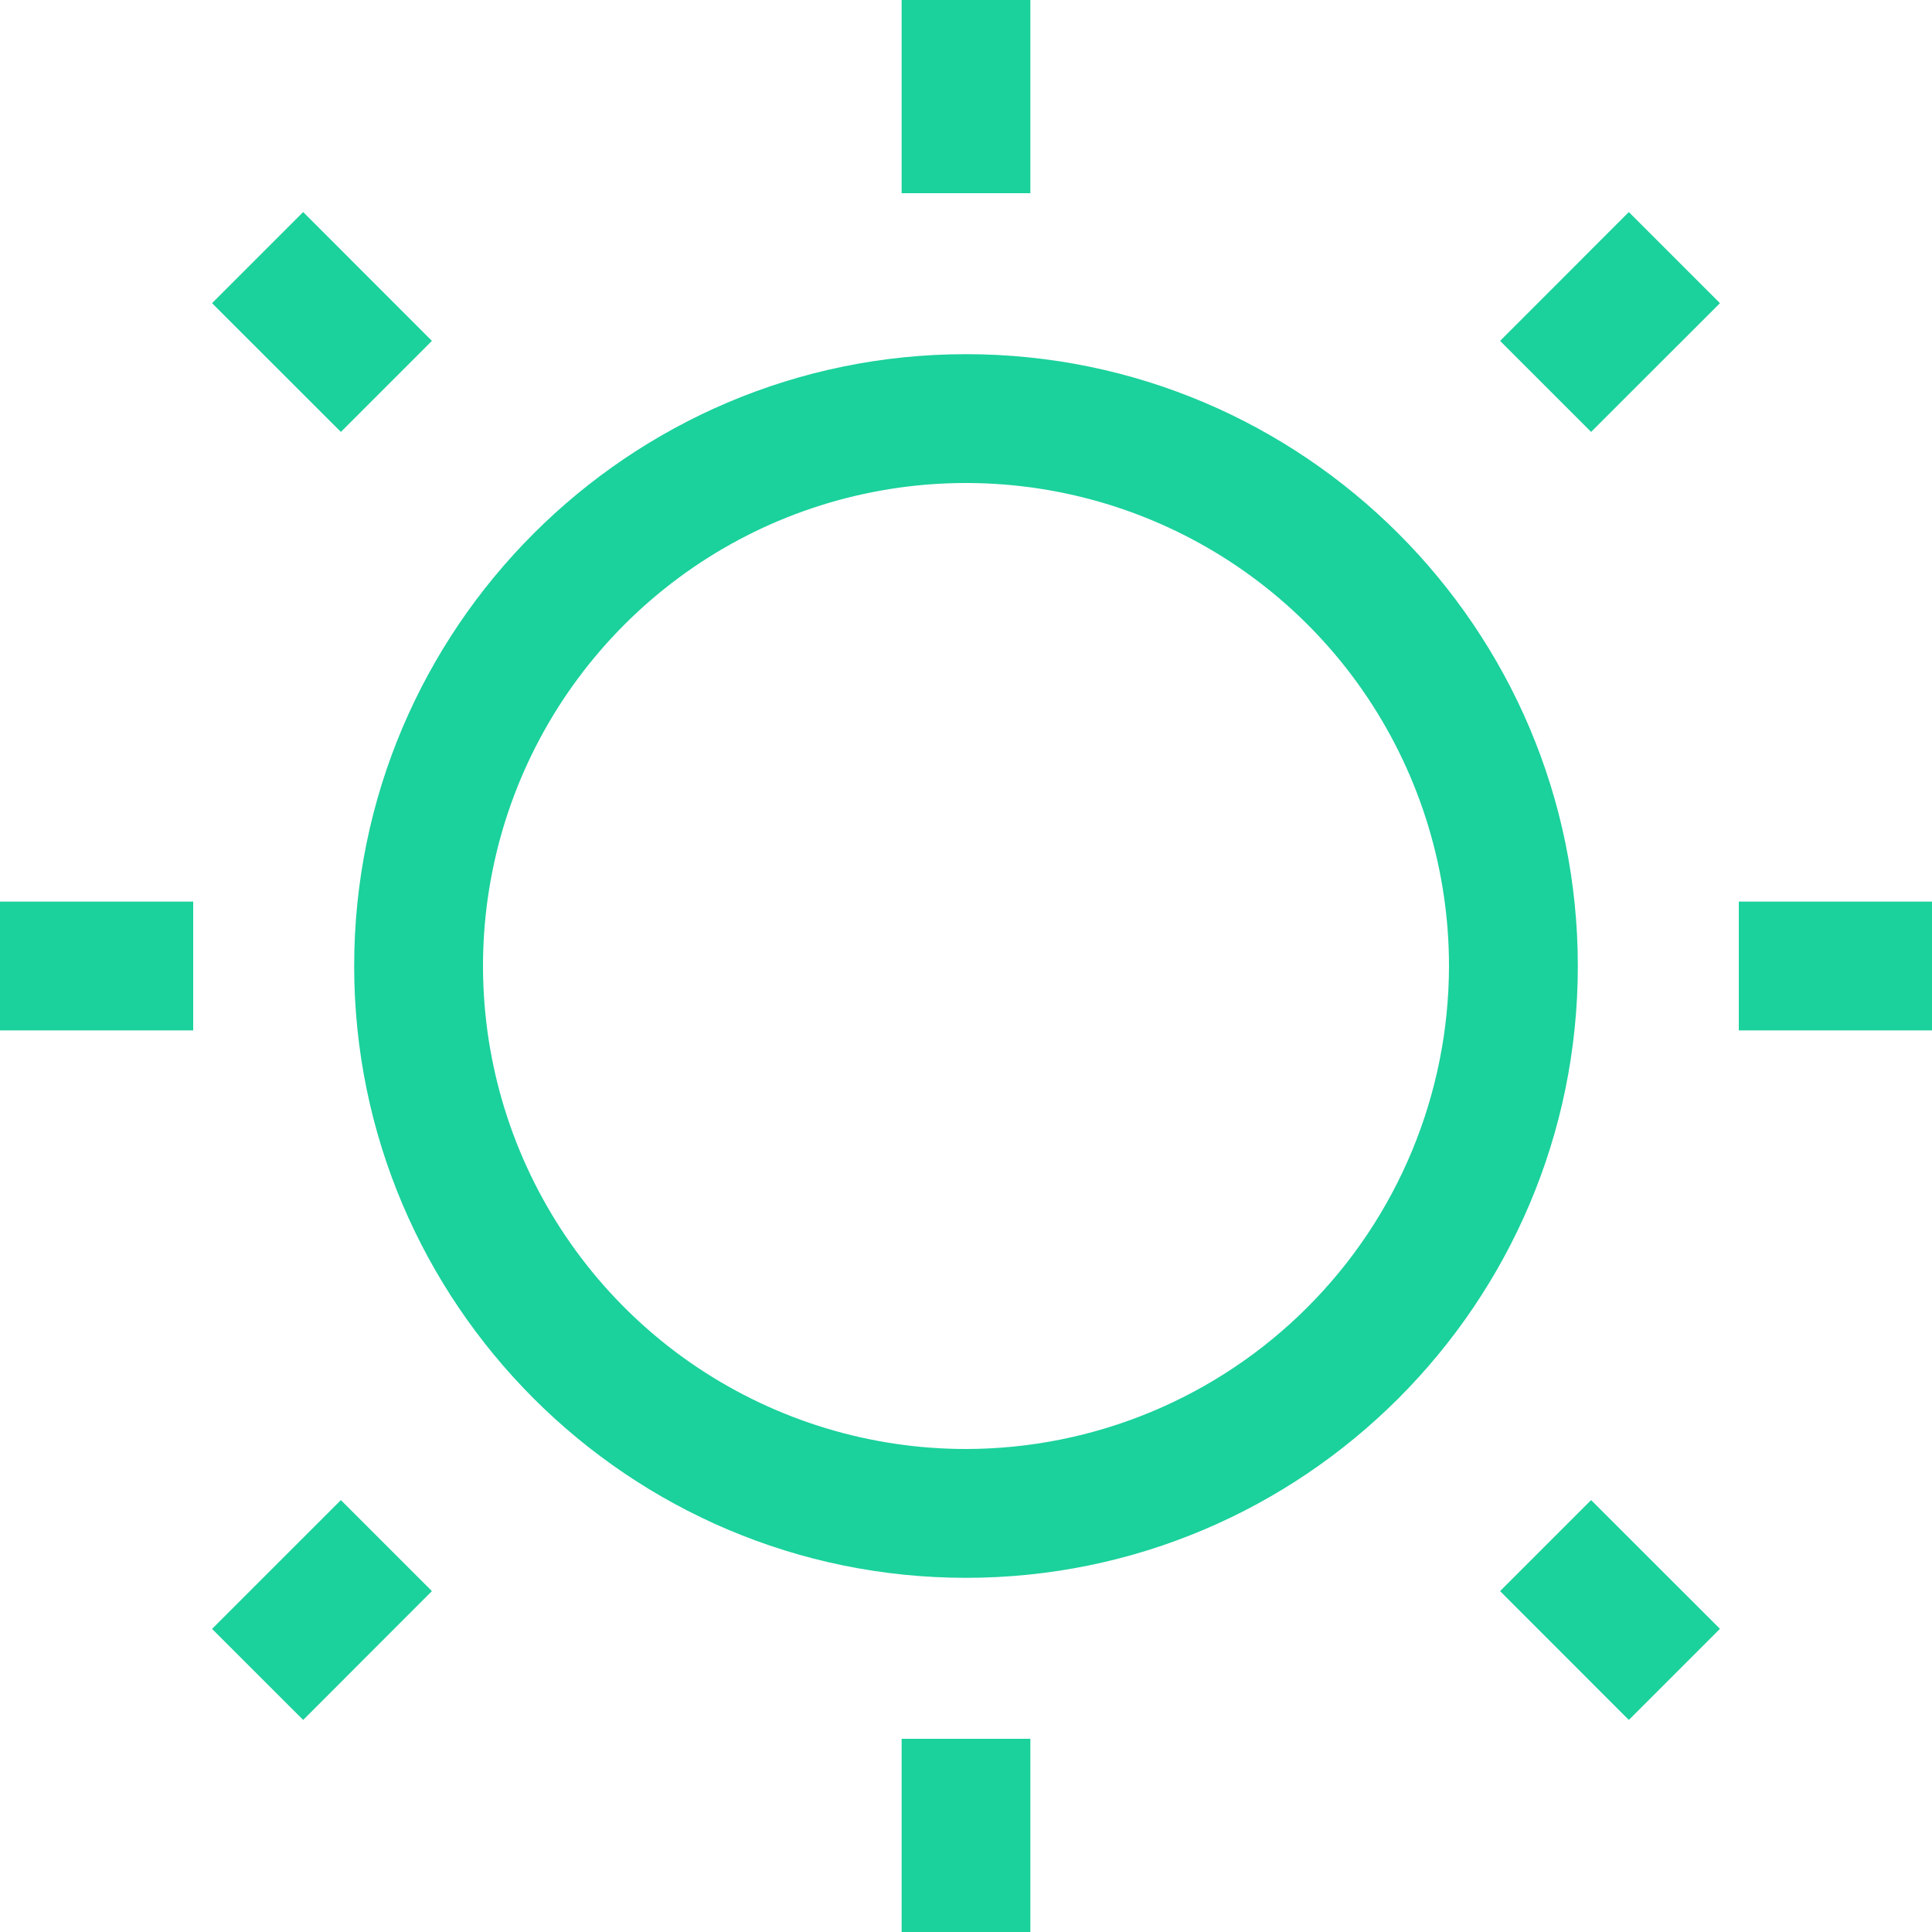<svg width="25" height="25" viewBox="0 0 25 25" fill="none" xmlns="http://www.w3.org/2000/svg">
<path d="M12.5 4.583C8.135 4.583 4.583 8.135 4.583 12.5C4.583 16.865 8.135 20.417 12.5 20.417C16.865 20.417 20.417 16.865 20.417 12.5C20.417 8.135 16.865 4.583 12.5 4.583ZM12.5 18.75C11.264 18.75 10.056 18.383 9.028 17.697C8 17.01 7.199 16.034 6.726 14.892C6.253 13.75 6.129 12.493 6.37 11.281C6.611 10.068 7.207 8.955 8.081 8.081C8.955 7.207 10.068 6.611 11.281 6.37C12.493 6.129 13.75 6.253 14.892 6.726C16.034 7.199 17.01 8 17.697 9.028C18.383 10.056 18.75 11.264 18.75 12.5C18.748 14.157 18.089 15.746 16.917 16.917C15.746 18.089 14.157 18.748 12.5 18.75ZM11.667 0H13.333V2.5H11.667V0ZM11.667 22.5H13.333V25H11.667V22.5ZM22.5 11.667H25V13.333H22.5V11.667ZM0 11.667H2.5V13.333H0V11.667ZM19.411 20.589L20.589 19.411L22.256 21.077L21.077 22.256L19.411 20.589ZM2.744 3.923L3.923 2.744L5.589 4.411L4.411 5.589L2.744 3.923ZM2.744 21.078L4.411 19.411L5.589 20.589L3.923 22.256L2.744 21.078ZM19.411 4.411L21.077 2.744L22.256 3.923L20.589 5.589L19.411 4.411Z" fill="#1BD19C"/>
</svg>
